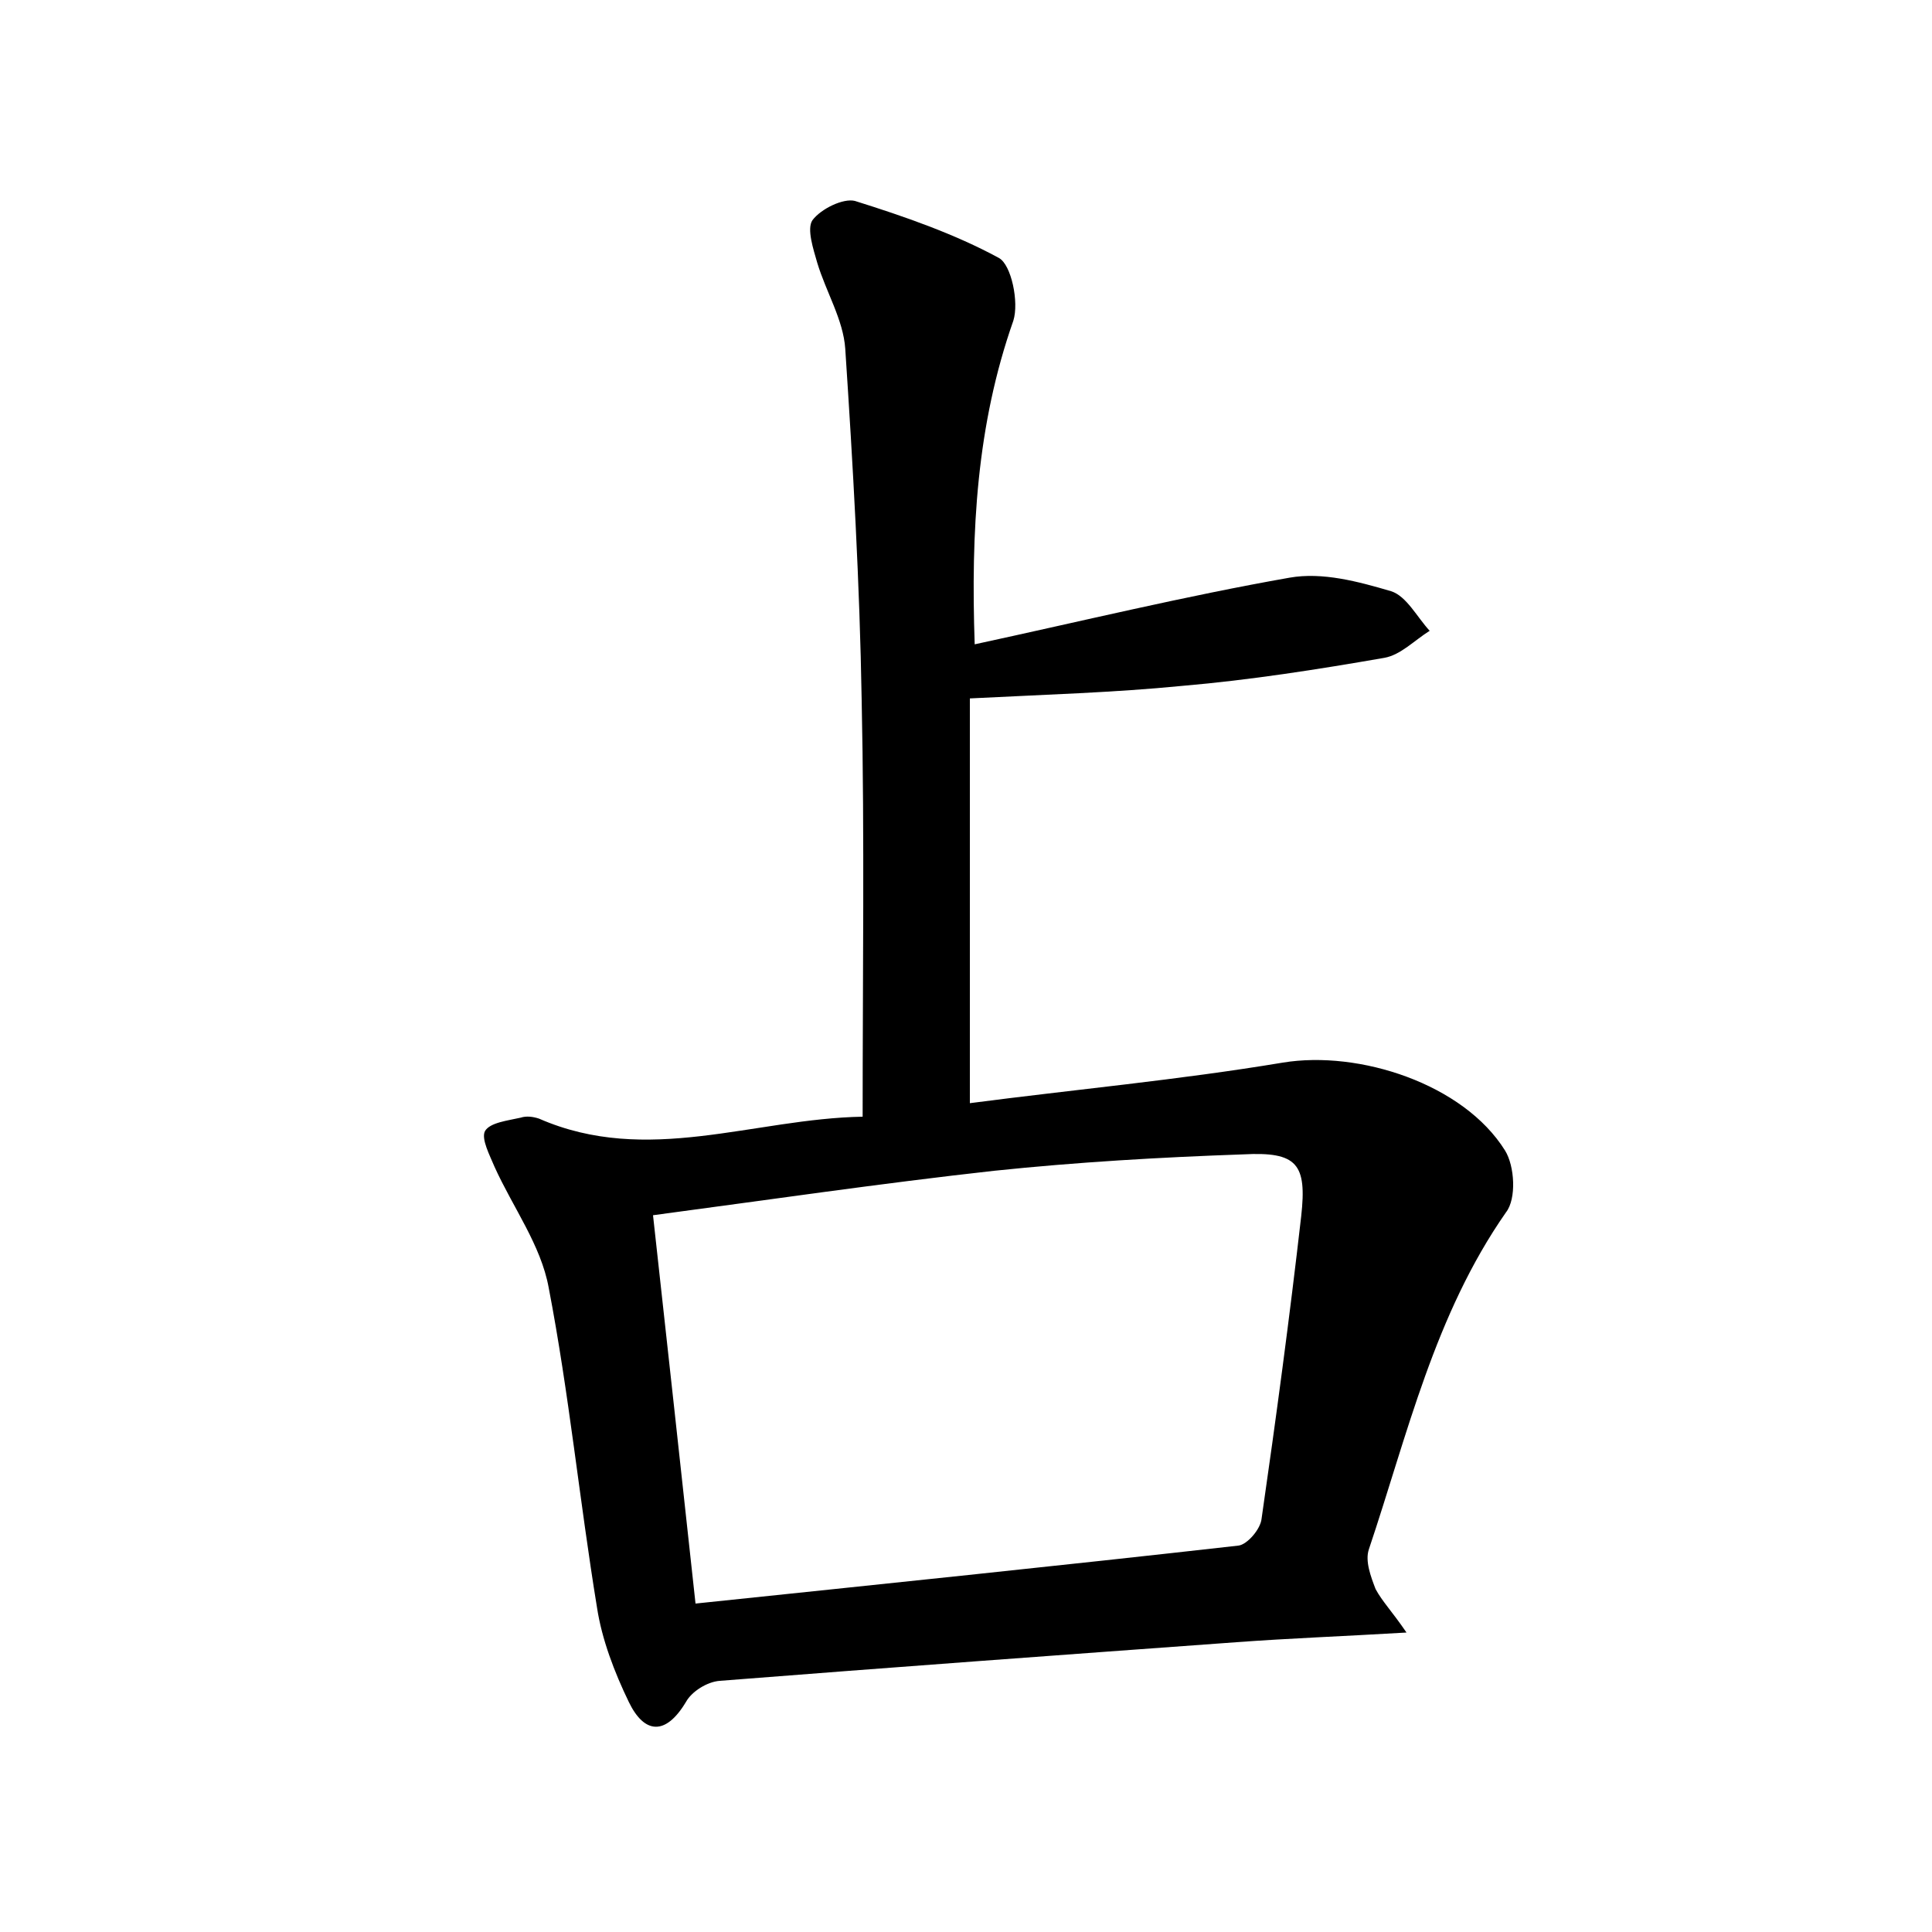 <?xml version="1.0" encoding="utf-8"?>
<!-- Generator: Adobe Illustrator 22.0.0, SVG Export Plug-In . SVG Version: 6.00 Build 0)  -->
<svg version="1.1" id="图层_1" xmlns="http://www.w3.org/2000/svg" xmlns:xlink="http://www.w3.org/1999/xlink" x="0px" y="0px"
	 viewBox="0 0 200 200" style="enable-background:new 0 0 200 200;" xml:space="preserve">
<style type="text/css">
	.st0{fill:#FFFFFF;}
</style>
<g>
	
	<path d="M145.6,169c-6.8,0.4-12.2,0.6-17.6,1c-17.9,1.3-35.7,2.6-53.5,4c-1.3,0.1-2.9,1.1-3.5,2.2c-2.1,3.5-4.3,3.3-5.9,0
		c-1.5-3.1-2.8-6.5-3.3-9.8c-1.8-11-2.9-22.2-5-33.1c-0.8-4.4-3.7-8.3-5.6-12.5c-0.5-1.2-1.4-2.9-1-3.7c0.5-0.9,2.4-1.1,3.7-1.4
		c0.6-0.2,1.3-0.1,1.9,0.1c11.2,4.9,22.2,0,33.5-0.2c0-14.7,0.2-28.9-0.1-43.1c-0.2-12.1-0.9-24.3-1.7-36.4c-0.2-3-2-5.9-2.9-8.9
		c-0.4-1.4-1.1-3.5-0.5-4.4c0.9-1.2,3.2-2.3,4.4-2c5.1,1.6,10.3,3.4,14.9,5.9c1.3,0.7,2.1,4.6,1.5,6.5c-3.8,10.8-4.4,21.8-4,33.5
		c11.1-2.4,21.8-5,32.6-6.9c3.4-0.6,7.1,0.4,10.5,1.4c1.6,0.5,2.7,2.7,4,4.1c-1.6,1-3,2.5-4.7,2.8c-6.9,1.2-13.9,2.3-20.9,2.9
		c-7.1,0.7-14.2,0.9-22,1.3c0,13.3,0,27.1,0,41.9c10.7-1.4,21.6-2.4,32.4-4.2c7.9-1.3,18.7,2.2,23,9.1c1,1.6,1.2,5,0.1,6.4
		c-7.4,10.6-10.2,23-14.2,34.9c-0.4,1.2,0.2,2.8,0.7,4.1C143.1,165.8,144.1,166.8,145.6,169z M72,166c19.1-2,37.6-3.9,56.2-6
		c0.9-0.1,2.3-1.7,2.4-2.8c1.5-10.4,2.9-20.8,4.1-31.3c0.6-5.4-0.4-6.7-6-6.4c-8.6,0.3-17.2,0.8-25.8,1.7c-11.7,1.3-23.3,3-35.3,4.6
		C69.1,139.4,70.5,152.2,72,166z"/>
	
</g>
</svg>

